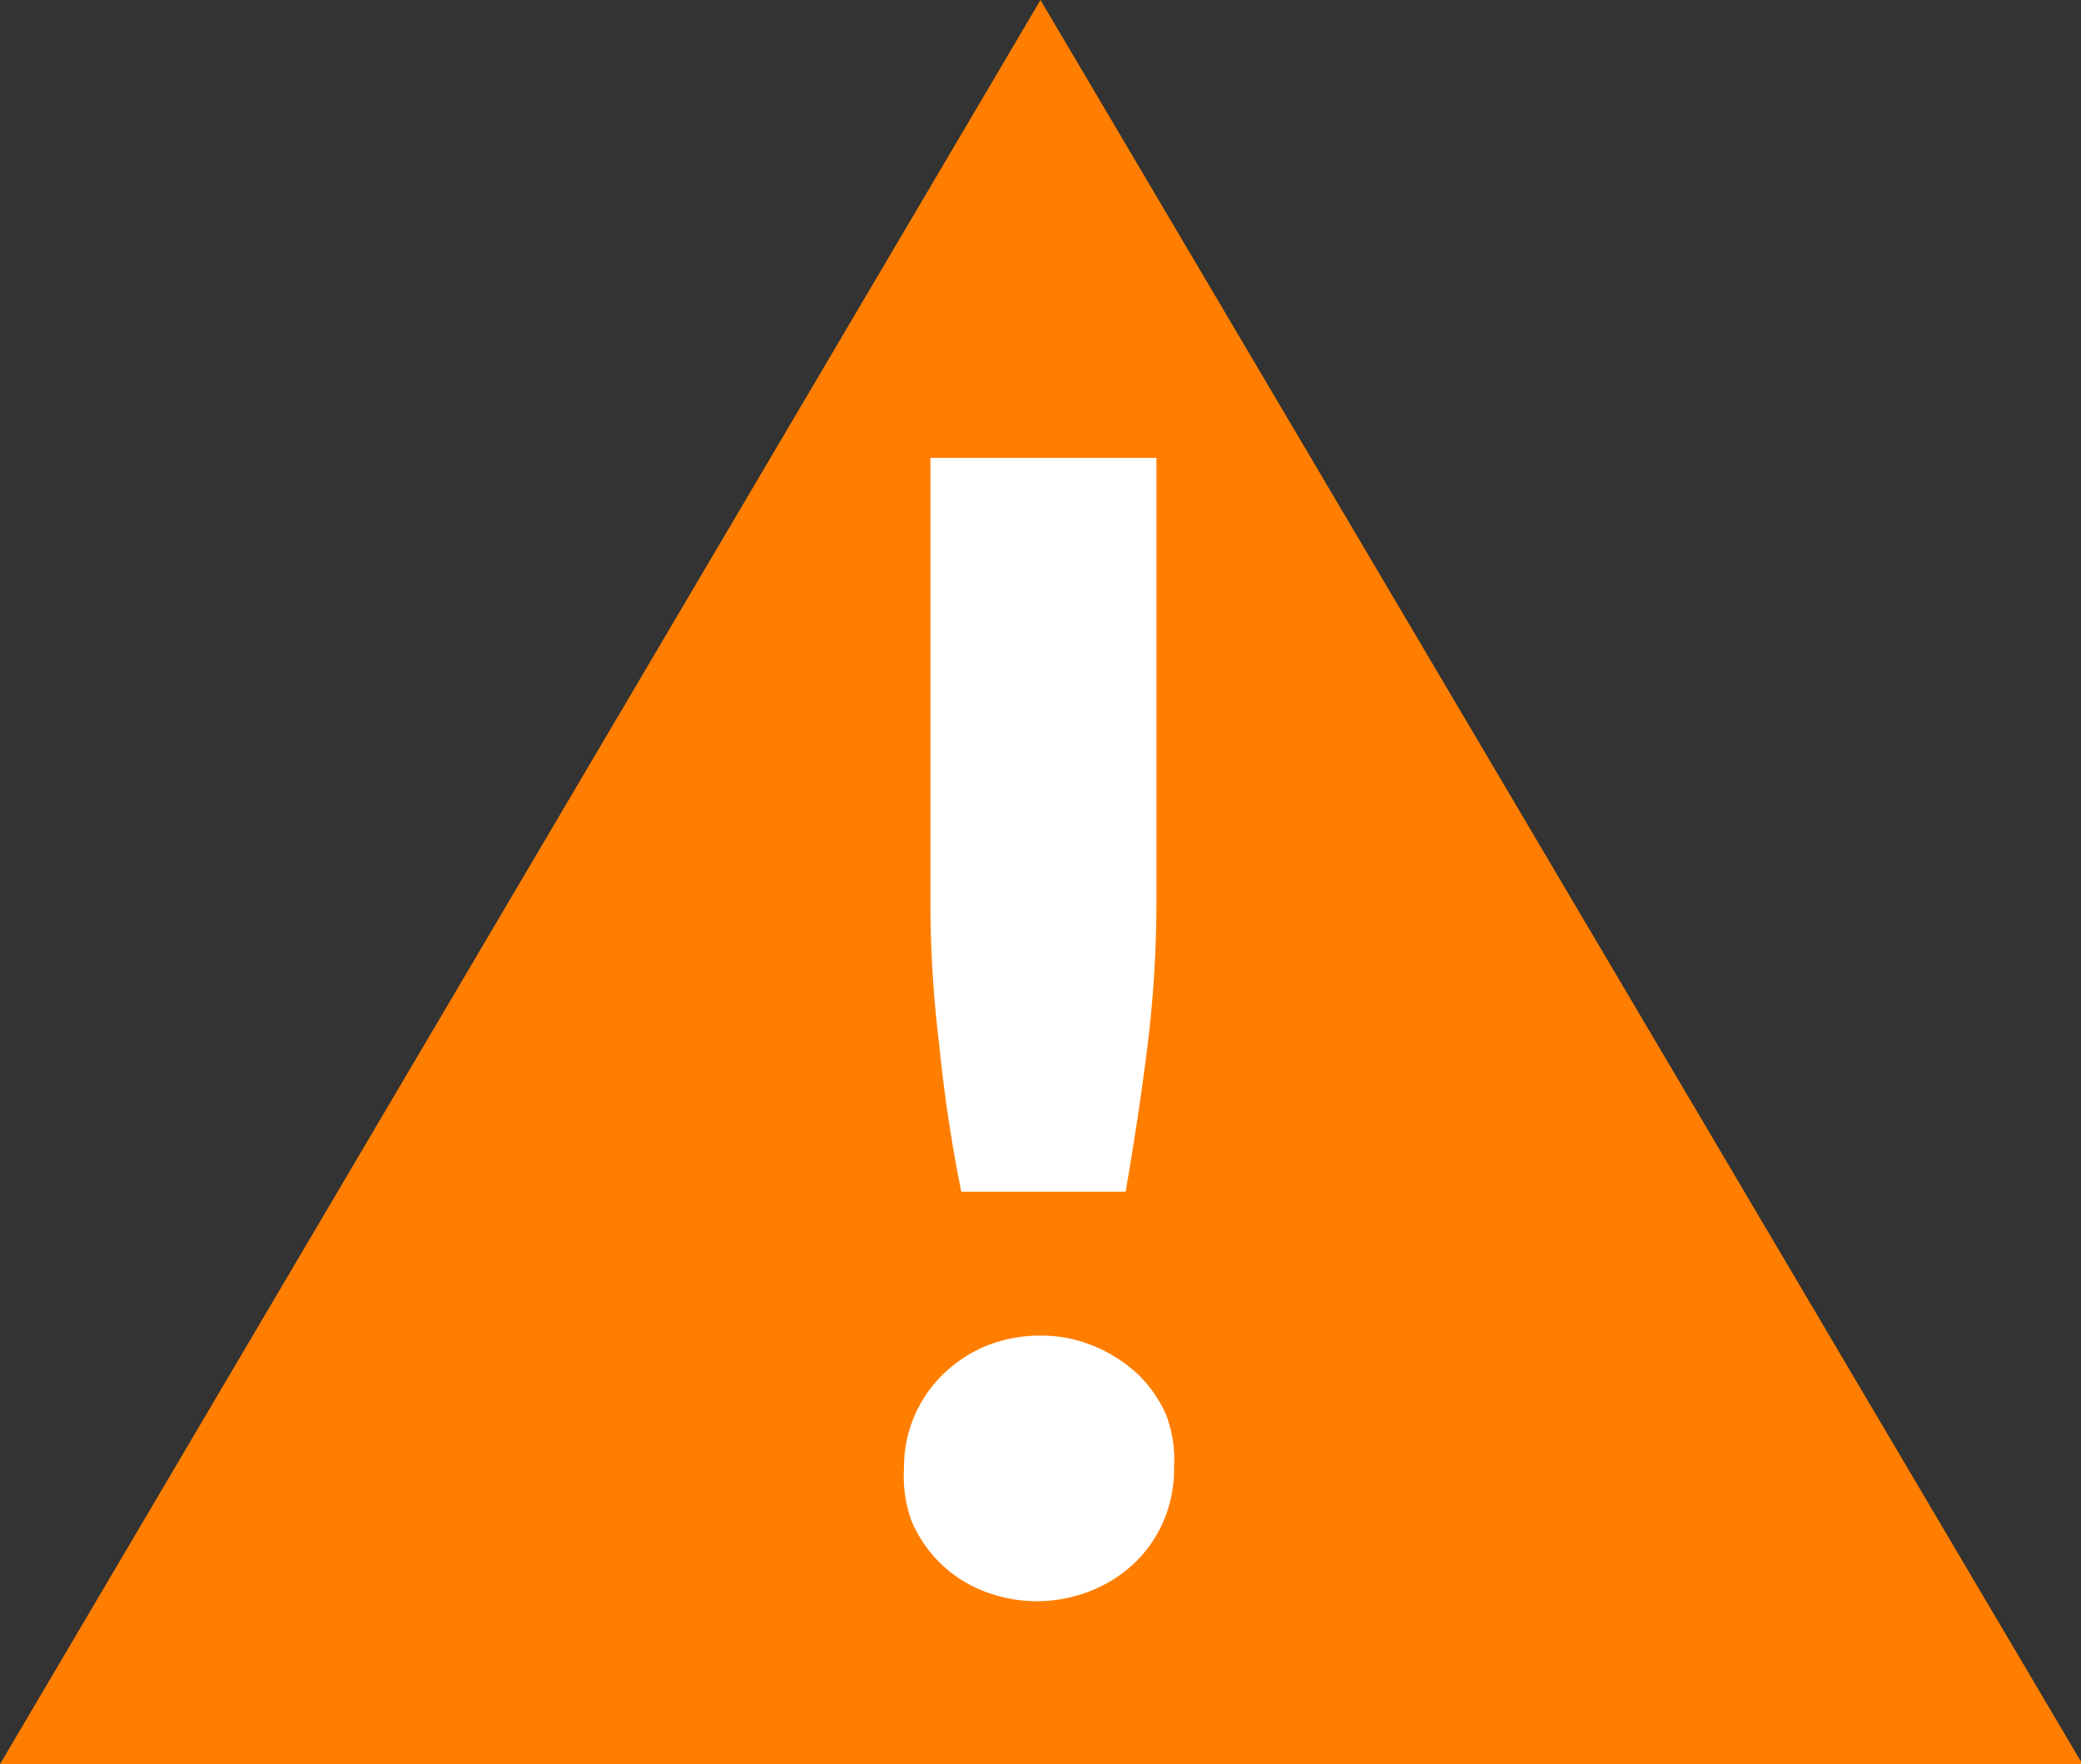 <svg id="Ebene_1" data-name="Ebene 1" xmlns="http://www.w3.org/2000/svg" viewBox="0 0 14.18 12.02"><rect x="0" y="0" width="14.18" height="12.02" fill="#333333" stroke="none"/><defs><style>.cls-1{fill:#ff7e00;}.cls-2{fill:#fff;}</style></defs><title>attention_icon</title><polygon class="cls-1" points="0 12.02 14.19 12.02 7.09 0 0 12.02"/><path class="cls-2" d="M6.16,10a.88.88,0,0,1,.07-.35.89.89,0,0,1,.2-.29.94.94,0,0,1,.29-.19,1,1,0,0,1,.37-.07.93.93,0,0,1,.36.07,1,1,0,0,1,.3.19.87.87,0,0,1,.2.29A.88.88,0,0,1,8,10a.9.9,0,0,1-.07.36.87.87,0,0,1-.2.29.93.93,0,0,1-.3.19,1,1,0,0,1-.36.07,1,1,0,0,1-.37-.07.88.88,0,0,1-.49-.48A.9.9,0,0,1,6.16,10ZM7.88,3.12v3a8.05,8.05,0,0,1-.06,1q-.06.48-.15,1H6.55q-.1-.5-.15-1a8,8,0,0,1-.06-1v-3Z"/></svg>